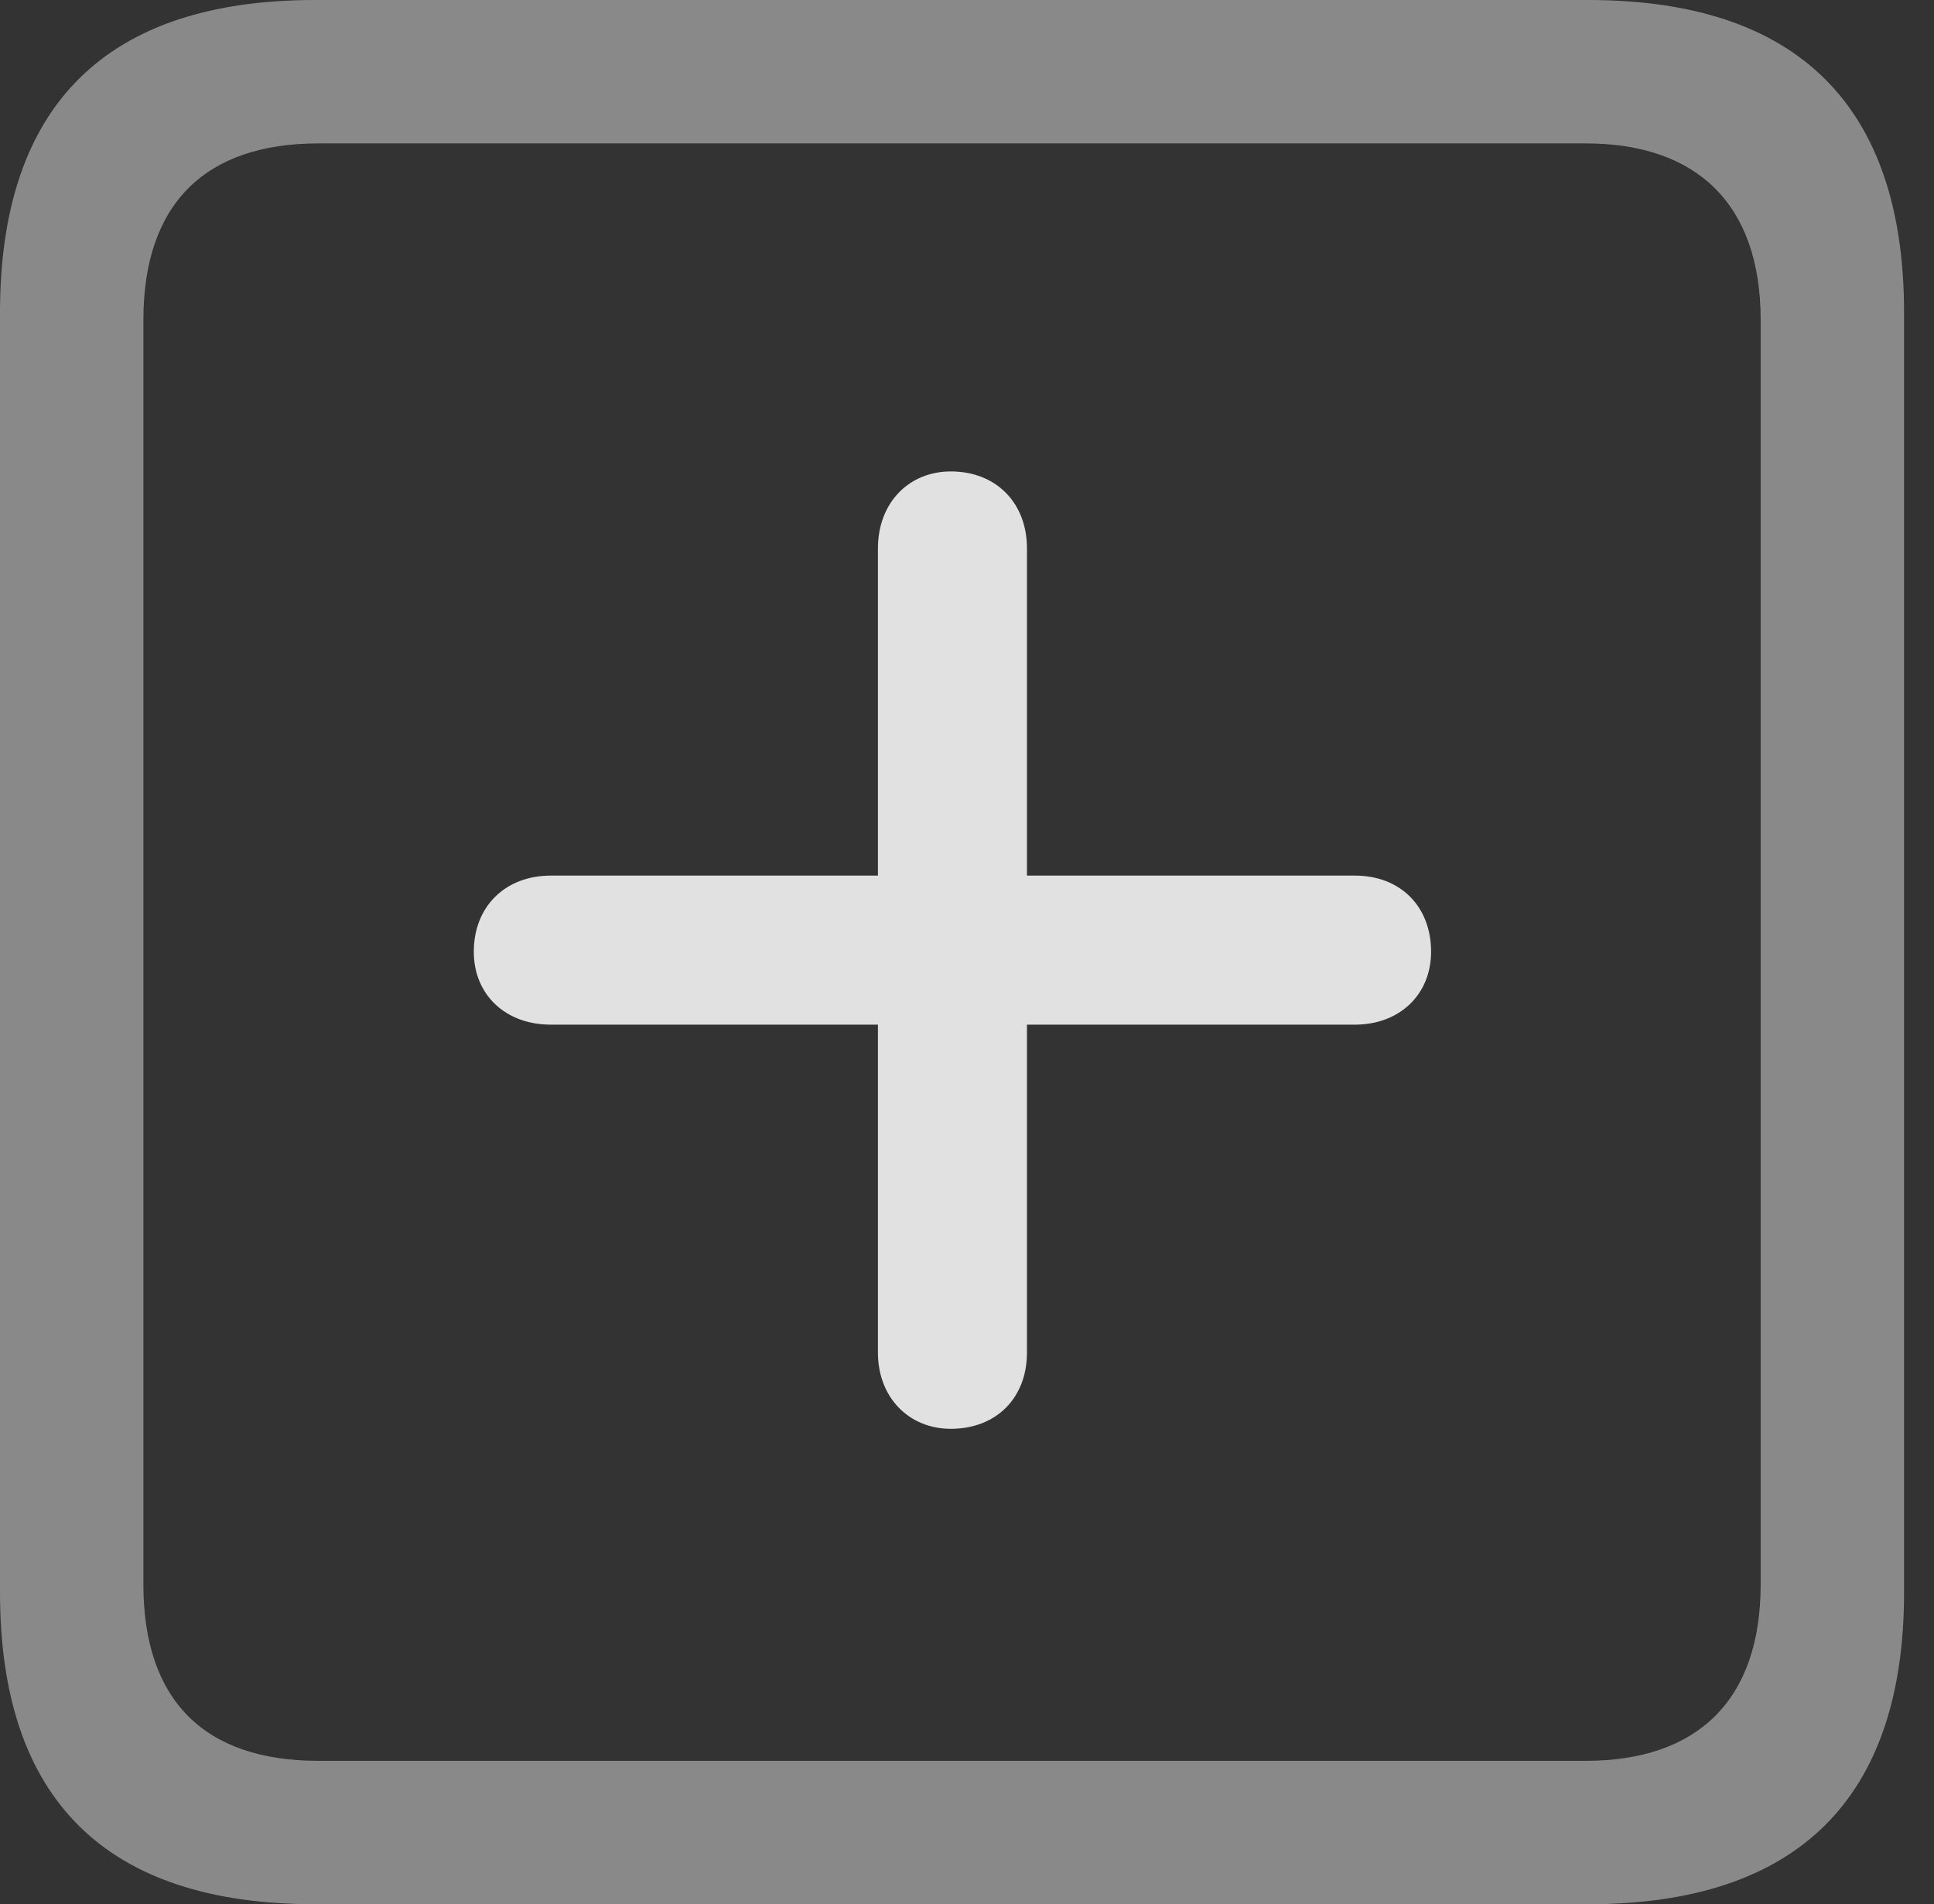 <?xml version="1.0" encoding="UTF-8"?>
<!--Generator: Apple Native CoreSVG 341-->
<!DOCTYPE svg
PUBLIC "-//W3C//DTD SVG 1.1//EN"
       "http://www.w3.org/Graphics/SVG/1.1/DTD/svg11.dtd">
<svg version="1.1" xmlns="http://www.w3.org/2000/svg" xmlns:xlink="http://www.w3.org/1999/xlink" viewBox="0 0 23.32 22.959">
 <rect x="0" y="0" width="23.32" height="22.959" fill="#333333" stroke="none"/>
 <g>
  <rect height="22.959" opacity="0" width="23.32" x="0" y="0"/>
  <path d="M3.799 22.959L19.15 22.959C21.68 22.959 22.959 21.68 22.959 19.199L22.959 3.77C22.959 1.279 21.68 0 19.15 0L3.799 0C1.279 0 0 1.27 0 3.77L0 19.199C0 21.699 1.279 22.959 3.799 22.959ZM3.838 21.23C2.471 21.23 1.729 20.508 1.729 19.102L1.729 3.857C1.729 2.461 2.471 1.729 3.838 1.729L19.121 1.729C20.459 1.729 21.23 2.461 21.23 3.857L21.23 19.102C21.23 20.508 20.459 21.23 19.121 21.23Z" fill="white" fill-opacity="0.425"/>
  <path d="M12.383 16.309L12.383 6.611C12.383 6.064 12.012 5.684 11.465 5.684C10.957 5.684 10.586 6.064 10.586 6.611L10.586 16.309C10.586 16.846 10.957 17.227 11.465 17.227C12.012 17.227 12.383 16.855 12.383 16.309ZM6.641 12.354L16.338 12.354C16.875 12.354 17.256 11.992 17.256 11.475C17.256 10.928 16.885 10.557 16.338 10.557L6.641 10.557C6.094 10.557 5.713 10.928 5.713 11.475C5.713 11.992 6.094 12.354 6.641 12.354Z" fill="white" fill-opacity="0.85"/>
 </g>
</svg>
